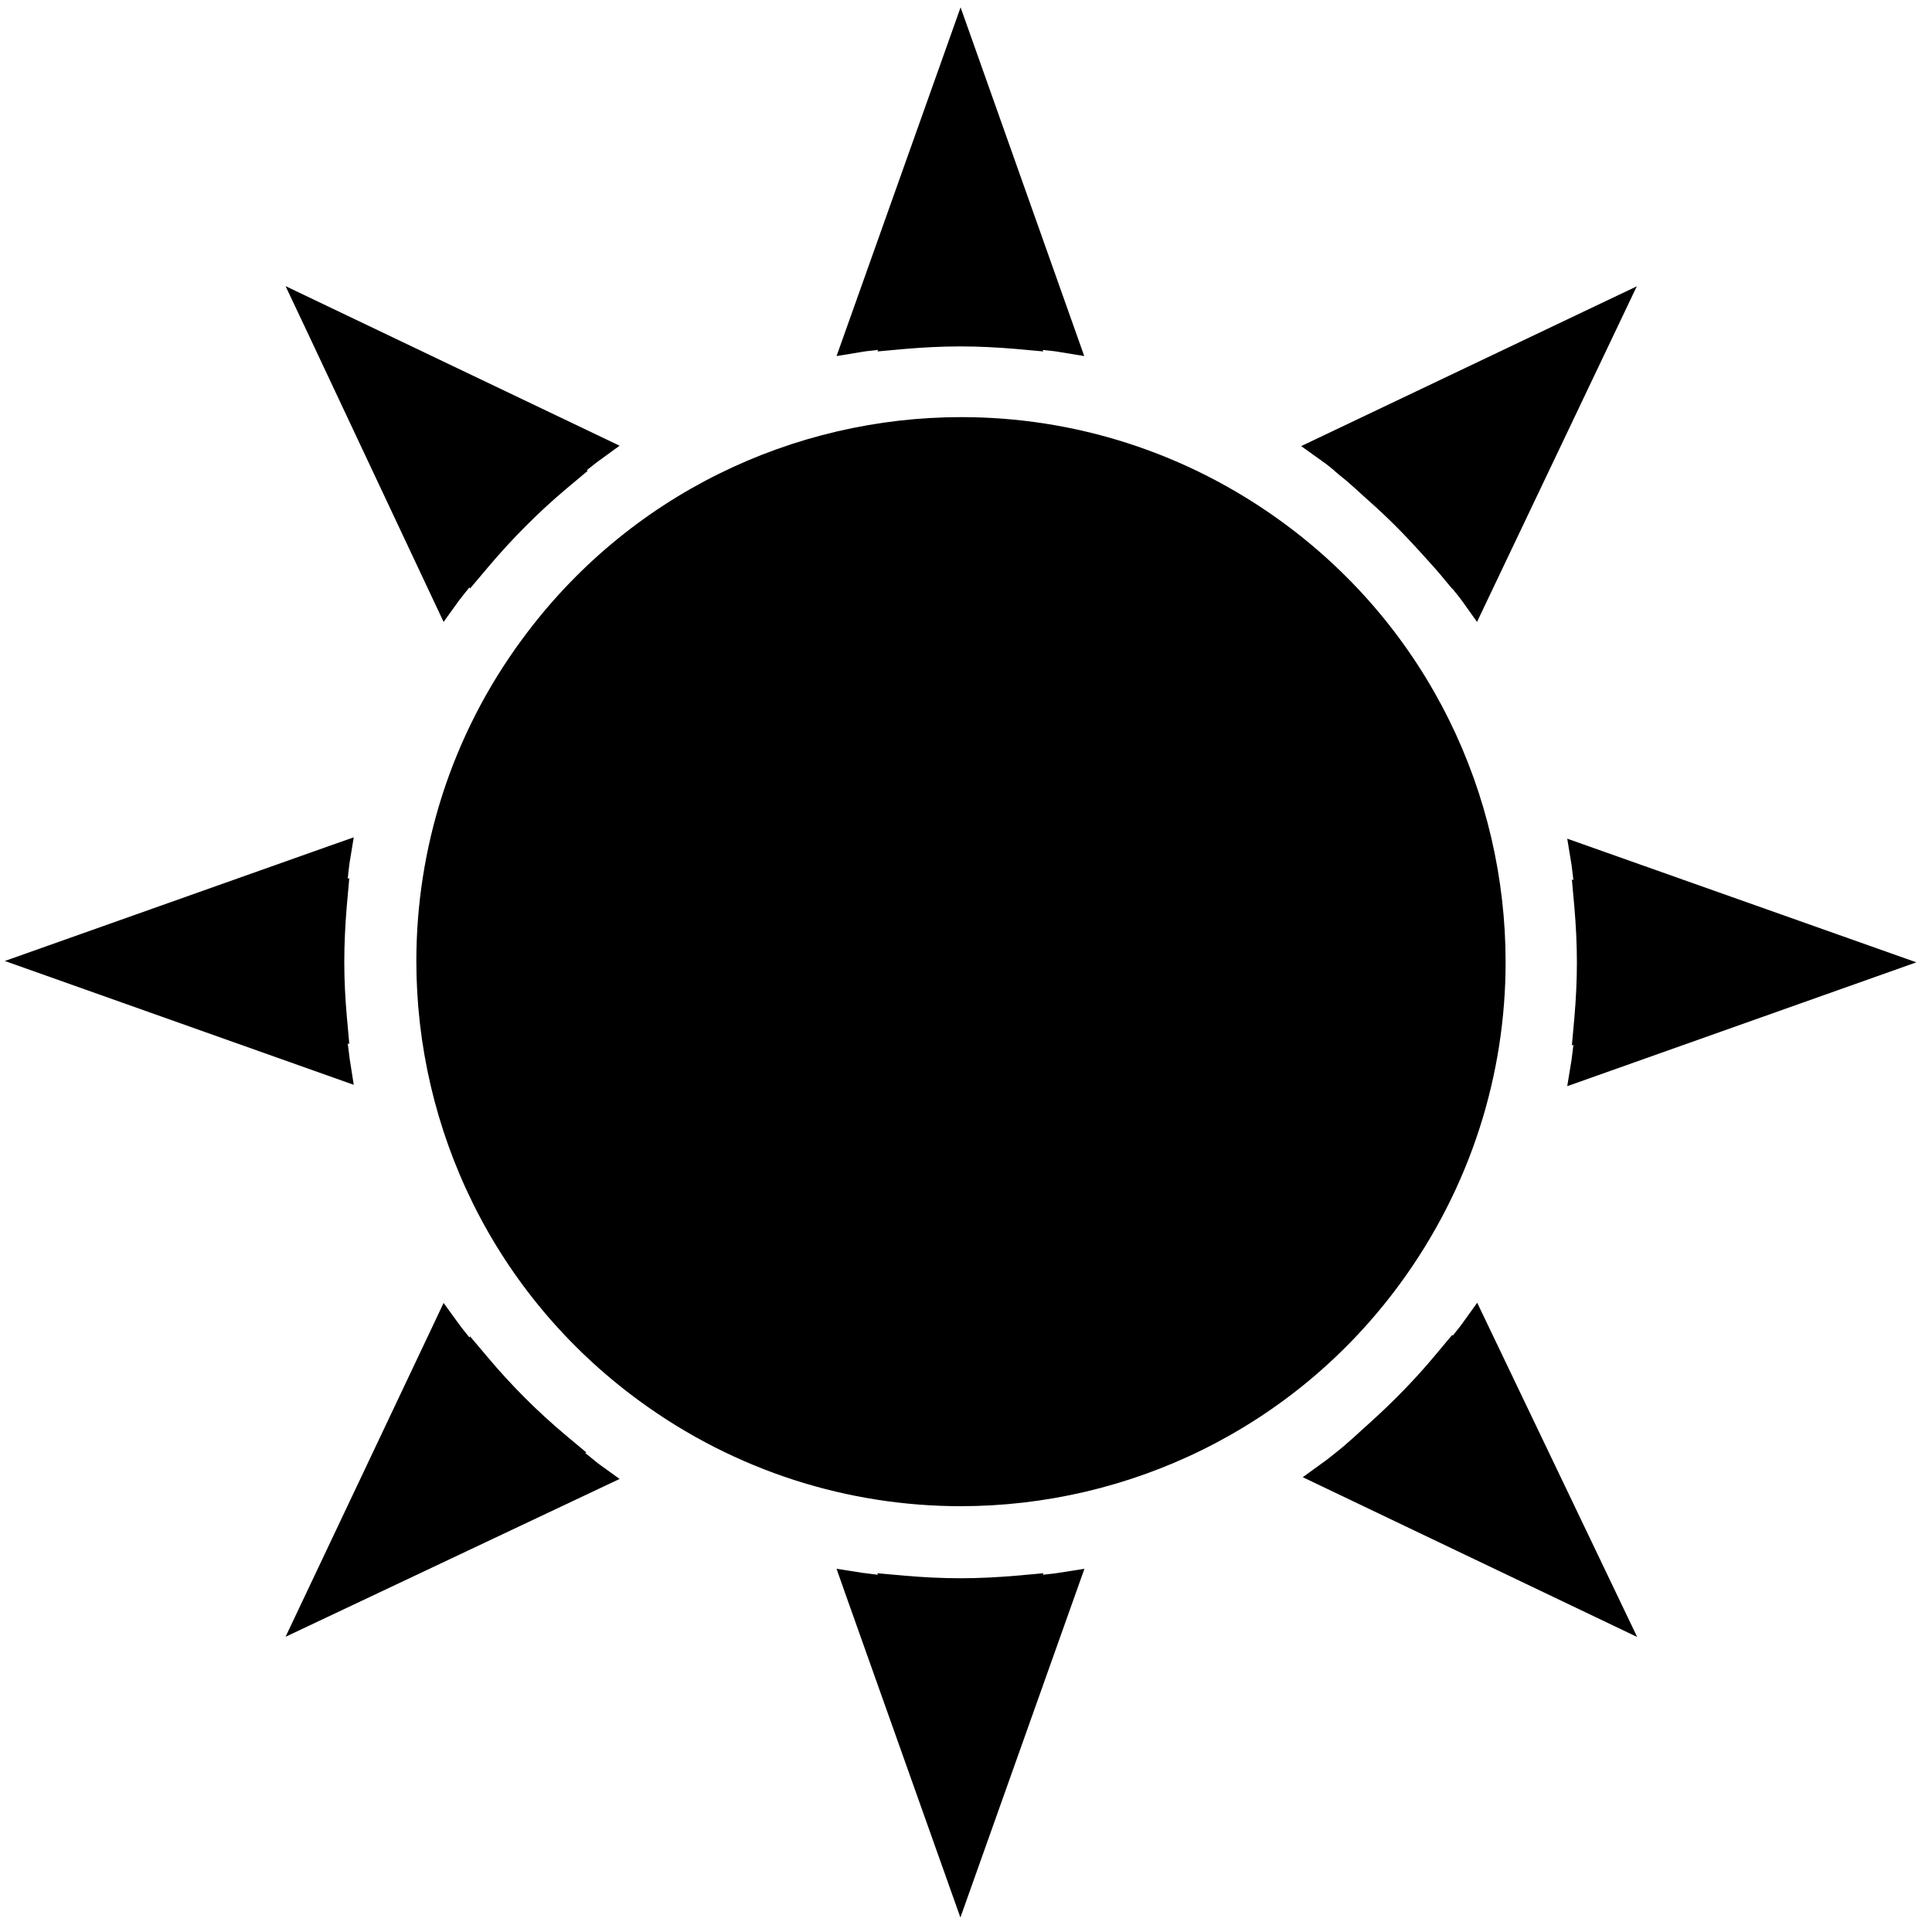 <?xml version="1.0" standalone="no"?>
<!--Created with Sketsa SVG Editor (http://www.kiyut.com)-->
<?xml-stylesheet type="text/css" href="..\nature.css" ?>
<svg contentScriptType="text/ecmascript" width="100.0px" xmlns:xlink="http://www.w3.org/1999/xlink" baseProfile="full"
    zoomAndPan="magnify" contentStyleType="text/css" height="100.0px" preserveAspectRatio="xMidYMid meet" xmlns="http://www.w3.org/2000/svg"
    version="1.0">
    <path d="M 72.47 66.44 c 3.68 -5.03 5.46 -10.86 5.46 -16.64 c 0.0 -8.67 -3.99 -17.23 -11.52 -22.75 c -5.03 -3.68 
        -10.86 -5.46 -16.65 -5.46 c -8.67 0.0 -17.23 3.99 -22.75 11.52 c -3.69 5.01 -5.46 10.86 -5.46 16.64 c 0.0 8.67 
        3.99 17.23 11.53 22.75 c 5.01 3.67 10.86 5.46 16.64 5.46 C 58.38 77.96 66.95 73.97 72.47 66.44 z"/>
    <path d="M 22.96 32.19 l 0.8 -1.11 c 0.17 -0.23 0.36 -0.45 0.54 -0.68 l 0.03 0.06 l 0.93 -1.1 c 1.22 -1.45 2.61 
        -2.85 4.05 -4.06 l 1.11 -0.93 l -0.05 -0.03 c 0.2 -0.15 0.39 -0.32 0.6 -0.47 l 1.1 -0.8 l -17.29 -8.26 l 0.97 
        2.05 L 22.96 32.19 z"/>
    <path d="M 18.1 54.81 c -0.04 -0.26 -0.06 -0.54 -0.1 -0.8 l 0.08 0.02 l -0.13 -1.43 c -0.08 -0.93 -0.13 -1.86 -0.13 
        -2.79 c 0.0 -0.99 0.05 -1.96 0.13 -2.92 l 0.13 -1.44 l -0.08 0.03 c 0.03 -0.27 0.05 -0.54 0.09 -0.8 l 0.22 -1.34 
        l -1.28 0.45 L 0.25 49.74 l 18.06 6.41 L 18.1 54.81 z"/>
    <path d="M 45.45 18.11 l -0.03 0.08 l 1.43 -0.13 c 0.95 -0.08 1.9 -0.13 2.86 -0.13 c 0.96 0.0 1.91 0.05 2.86 0.13 l 
        1.43 0.13 l -0.03 -0.08 c 0.27 0.04 0.54 0.05 0.81 0.1 l 1.34 0.22 L 49.72 0.38 l -0.76 2.14 l -5.66 15.91 l 
        1.34 -0.22 C 44.91 18.16 45.18 18.15 45.45 18.11 z"/>
    <path d="M 69.08 24.37 h -0.01 l 0.26 0.22 c 0.54 0.42 1.03 0.9 1.54 1.35 c 0.94 0.83 1.82 1.72 2.66 2.65 c 0.44 
        0.49 0.88 0.96 1.29 1.47 l 0.34 0.41 l 0.01 -0.01 c 0.16 0.21 0.34 0.41 0.49 0.62 l 0.79 1.11 l 8.27 -17.37 l 
        -2.06 0.98 l -15.31 7.29 l 1.1 0.79 C 68.67 24.03 68.87 24.2 69.08 24.37 z"/>
    <path d="M 81.12 56.22 l 18.07 -6.41 l -18.07 -6.4 l 0.22 1.34 c 0.04 0.26 0.06 0.54 0.1 0.8 l -0.08 -0.03 l 0.13 
        1.44 c 0.08 0.95 0.13 1.9 0.13 2.86 c 0.0 0.96 -0.05 1.91 -0.13 2.85 l -0.13 1.44 l 0.08 -0.03 c -0.04 0.27 
        -0.06 0.54 -0.1 0.8 L 81.12 56.22 z"/>
    <path d="M 53.98 81.51 l 0.03 -0.08 l -1.44 0.13 c -0.95 0.08 -1.9 0.13 -2.86 0.13 c -0.96 0.0 -1.91 -0.05 -2.86 
        -0.13 l -1.44 -0.13 l 0.03 0.08 c -0.27 -0.04 -0.54 -0.06 -0.8 -0.1 l -1.34 -0.21 l 0.45 1.28 L 49.71 99.25 l 
        6.42 -18.05 l -1.34 0.21 C 54.52 81.46 54.25 81.47 53.98 81.51 z"/>
    <path d="M 75.66 68.54 c -0.15 0.21 -0.32 0.4 -0.47 0.6 l -0.02 -0.05 l -0.93 1.11 c -1.0 1.2 -2.13 2.35 -3.29 3.4 c 
        -0.6 0.53 -1.17 1.09 -1.8 1.58 c -0.21 0.16 -0.41 0.34 -0.63 0.49 l -1.09 0.79 l 17.31 8.27 l -8.28 -17.3 L 
        75.66 68.54 z"/>
    <path d="M 30.29 75.21 l 0.06 -0.03 l -1.1 -0.92 c -1.43 -1.2 -2.79 -2.56 -3.99 -3.99 l -0.93 -1.1 l -0.03 0.06 c 
        -0.18 -0.23 -0.37 -0.45 -0.54 -0.69 l -0.8 -1.1 l -0.58 1.23 l -7.6 16.05 l 17.29 -8.17 l -1.11 -0.8 C 30.74 
        75.58 30.52 75.38 30.29 75.21 z"/>
</svg>